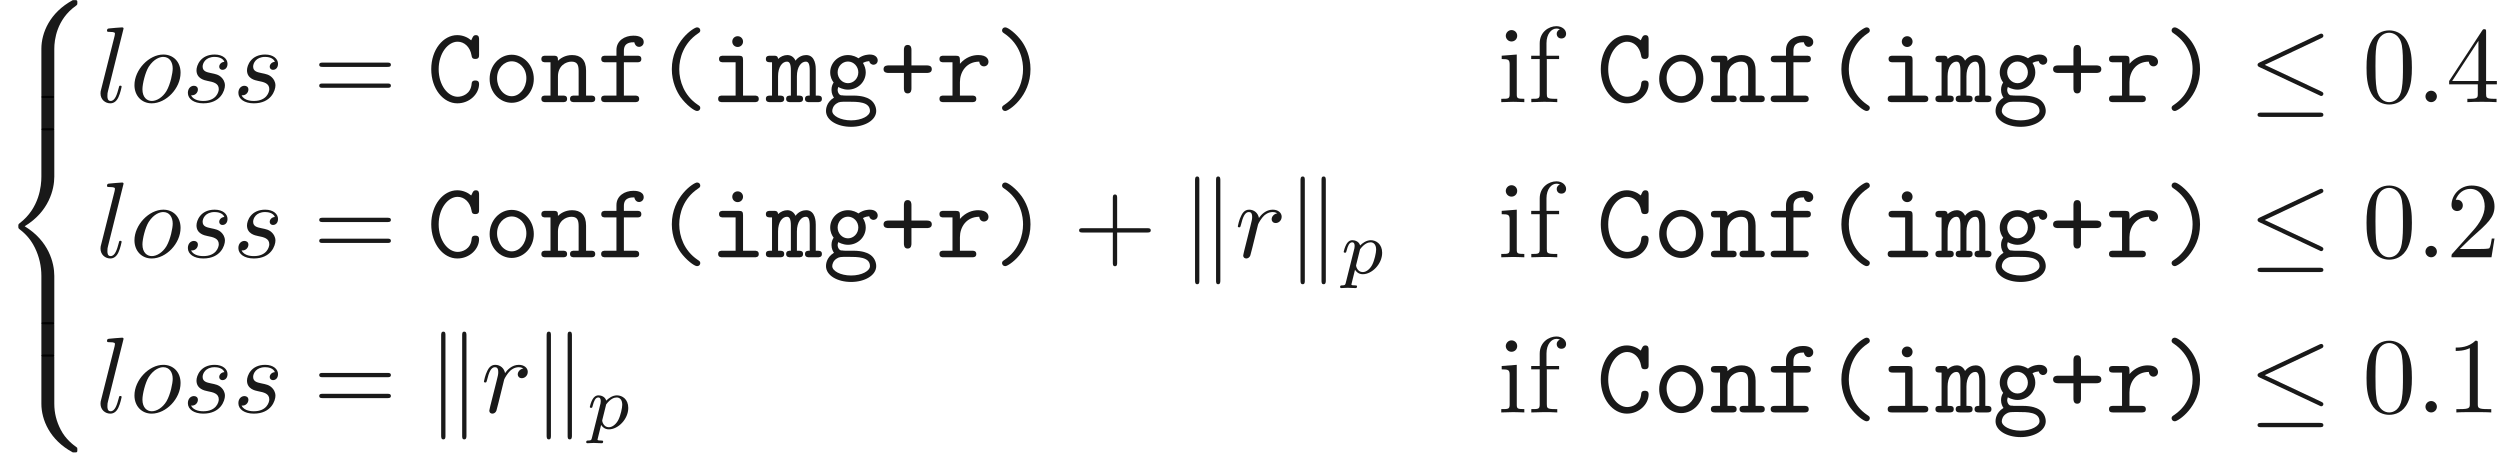 <ns0:svg xmlns:ns0="http://www.w3.org/2000/svg" xmlns:ns1="http://www.w3.org/1999/xlink" height="41.843pt" readme2tex:offset="0" version="1.1" viewBox="24.022 -60.444 231.169 41.843" width="231.169pt" xmlns:readme2tex="http://github.com/leegao/readme2tex/">
<ns0:defs>
<ns0:path d="M4.354 0.538C4.354 0.389 4.284 0.349 4.105 0.229C2.869 -0.608 2.411 -1.933 2.411 -3.049C2.411 -4.045 2.79 -5.43 4.125 -6.336C4.284 -6.446 4.354 -6.486 4.354 -6.635C4.354 -6.715 4.304 -6.914 4.045 -6.914C3.756 -6.914 1.724 -5.599 1.724 -3.049C1.724 -1.863 2.182 -0.966 2.531 -0.468C3.059 0.259 3.806 0.817 4.045 0.817C4.304 0.817 4.354 0.618 4.354 0.538Z" id="g0-40" />
<ns0:path d="M3.507 -3.049C3.507 -4.234 3.049 -5.131 2.7 -5.629C2.172 -6.356 1.425 -6.914 1.186 -6.914C0.936 -6.914 0.877 -6.715 0.877 -6.635C0.877 -6.486 0.986 -6.416 1.036 -6.386C2.67 -5.3 2.819 -3.696 2.819 -3.049C2.819 -2.052 2.451 -0.667 1.106 0.239C0.956 0.339 0.877 0.389 0.877 0.538C0.877 0.618 0.936 0.817 1.186 0.817C1.474 0.817 3.507 -0.498 3.507 -3.049Z" id="g0-41" />
<ns0:path d="M2.959 -2.7H4.374C4.493 -2.7 4.842 -2.7 4.842 -3.049S4.493 -3.397 4.374 -3.397H2.959V-4.822C2.959 -4.941 2.959 -5.29 2.61 -5.29S2.262 -4.941 2.262 -4.822V-3.397H0.847C0.727 -3.397 0.379 -3.397 0.379 -3.049S0.727 -2.7 0.847 -2.7H2.262V-1.275C2.262 -1.156 2.262 -0.807 2.61 -0.807S2.959 -1.156 2.959 -1.275V-2.7Z" id="g0-43" />
<ns0:path d="M4.822 -5.788C4.822 -5.948 4.822 -6.197 4.523 -6.197C4.344 -6.197 4.294 -6.097 4.244 -6.027C4.224 -5.988 4.224 -5.968 4.095 -5.719C3.766 -5.998 3.308 -6.197 2.8 -6.197C1.514 -6.197 0.399 -4.862 0.399 -3.049C0.399 -1.225 1.514 0.11 2.809 0.11C3.965 0.11 4.822 -0.777 4.822 -1.674C4.822 -2.002 4.583 -2.002 4.473 -2.002C4.384 -2.002 4.154 -2.002 4.135 -1.714C4.065 -0.737 3.258 -0.498 2.849 -0.498C1.943 -0.498 1.086 -1.554 1.086 -3.049C1.086 -4.533 1.953 -5.589 2.839 -5.589C3.437 -5.589 3.985 -5.131 4.125 -4.324C4.154 -4.154 4.174 -3.995 4.473 -3.995C4.822 -3.995 4.822 -4.204 4.822 -4.403V-5.788Z" id="g0-67" />
<ns0:path d="M2.521 -3.686H3.736C3.885 -3.686 4.135 -3.686 4.135 -3.985C4.135 -4.294 3.895 -4.294 3.736 -4.294H2.521V-4.762C2.521 -5.539 3.188 -5.539 3.487 -5.539C3.487 -5.499 3.577 -5.111 3.925 -5.111C4.125 -5.111 4.354 -5.27 4.354 -5.549C4.354 -6.147 3.557 -6.147 3.397 -6.147C2.6 -6.147 1.833 -5.689 1.833 -4.822V-4.294H0.837C0.677 -4.294 0.428 -4.294 0.428 -3.985C0.428 -3.686 0.677 -3.686 0.827 -3.686H1.833V-0.608H0.827C0.677 -0.608 0.418 -0.608 0.418 -0.309C0.418 0 0.677 0 0.827 0H3.527C3.676 0 3.935 0 3.935 -0.299C3.935 -0.608 3.676 -0.608 3.527 -0.608H2.521V-3.686Z" id="g0-102" />
<ns0:path d="M2.321 -1.753C1.783 -1.753 1.365 -2.222 1.365 -2.75C1.365 -3.318 1.803 -3.756 2.321 -3.756C2.859 -3.756 3.278 -3.288 3.278 -2.76C3.278 -2.192 2.839 -1.753 2.321 -1.753ZM1.425 -1.405C1.455 -1.385 1.833 -1.156 2.321 -1.156C3.238 -1.156 3.965 -1.873 3.965 -2.76C3.965 -3.059 3.875 -3.347 3.706 -3.626C3.915 -3.746 4.154 -3.786 4.284 -3.796C4.344 -3.527 4.573 -3.457 4.672 -3.457C4.842 -3.457 5.071 -3.577 5.071 -3.865C5.071 -4.095 4.882 -4.403 4.344 -4.403C4.234 -4.403 3.746 -4.394 3.288 -4.055C3.128 -4.164 2.78 -4.354 2.321 -4.354C1.385 -4.354 0.677 -3.606 0.677 -2.76C0.677 -2.331 0.847 -2.002 0.996 -1.813C0.887 -1.654 0.797 -1.435 0.797 -1.136C0.797 -0.787 0.936 -0.538 1.026 -0.418C0.289 0.03 0.289 0.707 0.289 0.817C0.289 1.674 1.335 2.281 2.61 2.281S4.932 1.664 4.932 0.817C4.932 0.448 4.752 -0.05 4.244 -0.319C4.115 -0.389 3.696 -0.608 2.8 -0.608H2.102C2.022 -0.608 1.893 -0.608 1.813 -0.628C1.664 -0.628 1.604 -0.628 1.484 -0.767C1.375 -0.907 1.365 -1.106 1.365 -1.126C1.365 -1.166 1.385 -1.305 1.425 -1.405ZM2.61 1.684C1.614 1.684 0.867 1.255 0.867 0.817C0.867 0.638 0.956 0.319 1.275 0.12C1.524 -0.04 1.614 -0.04 2.341 -0.04C3.228 -0.04 4.354 -0.04 4.354 0.817C4.354 1.255 3.606 1.684 2.61 1.684Z" id="g0-103" />
<ns0:path d="M3.078 -3.885C3.078 -4.194 3.019 -4.294 2.68 -4.294H1.265C1.116 -4.294 0.857 -4.294 0.857 -3.995C0.857 -3.686 1.116 -3.686 1.265 -3.686H2.391V-0.608H1.186C1.026 -0.608 0.777 -0.608 0.777 -0.299C0.777 0 1.036 0 1.186 0H4.125C4.274 0 4.533 0 4.533 -0.299C4.533 -0.608 4.274 -0.608 4.125 -0.608H3.078V-3.885ZM3.078 -5.599C3.078 -5.878 2.859 -6.097 2.58 -6.097S2.082 -5.878 2.082 -5.599S2.301 -5.101 2.58 -5.101S3.078 -5.32 3.078 -5.599Z" id="g0-105" />
<ns0:path d="M1.086 -3.995C1.066 -4.294 0.867 -4.294 0.687 -4.294H0.369C0.219 -4.294 -0.04 -4.294 -0.04 -3.995C-0.04 -3.686 0.169 -3.686 0.528 -3.686V-0.608C0.169 -0.608 -0.04 -0.608 -0.04 -0.299C-0.04 0 0.229 0 0.369 0H1.245C1.395 0 1.654 0 1.654 -0.299C1.654 -0.608 1.445 -0.608 1.086 -0.608V-2.391C1.086 -3.278 1.494 -3.746 1.903 -3.746C2.132 -3.746 2.271 -3.577 2.271 -2.929V-0.608C2.082 -0.608 1.833 -0.608 1.833 -0.299C1.833 0 2.102 0 2.242 0H2.989C3.138 0 3.397 0 3.397 -0.299C3.397 -0.608 3.188 -0.608 2.829 -0.608V-2.391C2.829 -3.278 3.238 -3.746 3.646 -3.746C3.875 -3.746 4.015 -3.577 4.015 -2.929V-0.608C3.826 -0.608 3.577 -0.608 3.577 -0.299C3.577 0 3.846 0 3.985 0H4.732C4.882 0 5.141 0 5.141 -0.299C5.141 -0.608 4.932 -0.608 4.573 -0.608V-3.019C4.573 -3.218 4.573 -4.354 3.686 -4.354C3.387 -4.354 2.979 -4.224 2.7 -3.836C2.55 -4.174 2.271 -4.354 1.943 -4.354C1.624 -4.354 1.325 -4.214 1.086 -3.995Z" id="g0-109" />
<ns0:path d="M1.654 -3.826C1.654 -4.144 1.654 -4.294 1.255 -4.294H0.528C0.369 -4.294 0.12 -4.294 0.12 -3.985C0.12 -3.686 0.379 -3.686 0.518 -3.686H0.966V-0.608H0.528C0.369 -0.608 0.12 -0.608 0.12 -0.299C0.12 0 0.379 0 0.518 0H2.102C2.242 0 2.501 0 2.501 -0.299C2.501 -0.608 2.252 -0.608 2.092 -0.608H1.654V-2.371C1.654 -3.367 2.391 -3.746 2.899 -3.746C3.427 -3.746 3.567 -3.467 3.567 -2.869V-0.608H3.178C3.019 -0.608 2.77 -0.608 2.77 -0.299C2.77 0 3.039 0 3.178 0H4.702C4.842 0 5.101 0 5.101 -0.299C5.101 -0.608 4.852 -0.608 4.692 -0.608H4.254V-2.919C4.254 -3.925 3.746 -4.354 2.959 -4.354C2.291 -4.354 1.843 -4.015 1.654 -3.826Z" id="g0-110" />
<ns0:path d="M4.653 -2.152C4.653 -3.397 3.726 -4.384 2.61 -4.384S0.568 -3.397 0.568 -2.152C0.568 -0.887 1.514 0.06 2.61 0.06S4.653 -0.897 4.653 -2.152ZM2.61 -0.548C1.873 -0.548 1.255 -1.295 1.255 -2.222C1.255 -3.128 1.903 -3.776 2.61 -3.776C3.328 -3.776 3.965 -3.128 3.965 -2.222C3.965 -1.295 3.347 -0.548 2.61 -0.548Z" id="g0-111" />
<ns0:path d="M2.212 -1.853C2.212 -2.79 2.8 -3.746 4.005 -3.746C4.015 -3.507 4.184 -3.308 4.433 -3.308C4.653 -3.308 4.852 -3.467 4.852 -3.736C4.852 -3.935 4.732 -4.354 3.905 -4.354C3.397 -4.354 2.76 -4.174 2.212 -3.547V-3.885C2.212 -4.194 2.152 -4.294 1.813 -4.294H0.717C0.568 -4.294 0.319 -4.294 0.319 -3.995C0.319 -3.686 0.558 -3.686 0.717 -3.686H1.524V-0.608H0.717C0.568 -0.608 0.319 -0.608 0.319 -0.309C0.319 0 0.558 0 0.717 0H3.318C3.467 0 3.726 0 3.726 -0.299C3.726 -0.608 3.467 -0.608 3.318 -0.608H2.212V-1.853Z" id="g0-114" />
<ns0:path d="M5.021 4.513C5.021 3.696 5.24 1.793 7.014 0.538C7.143 0.438 7.153 0.428 7.153 0.249C7.153 0.02 7.143 0.01 6.894 0.01H6.735C4.593 1.166 3.826 3.049 3.826 4.513V8.797C3.826 9.056 3.836 9.066 4.105 9.066H4.742C5.011 9.066 5.021 9.056 5.021 8.797V4.513Z" id="g5-56" />
<ns0:path d="M6.894 8.956C7.143 8.956 7.153 8.946 7.153 8.717C7.153 8.538 7.143 8.528 7.103 8.498C6.795 8.269 6.077 7.761 5.609 6.844C5.22 6.087 5.021 5.32 5.021 4.453V0.169C5.021 -0.09 5.011 -0.1 4.742 -0.1H4.105C3.836 -0.1 3.826 -0.09 3.826 0.169V4.453C3.826 5.928 4.593 7.811 6.735 8.956H6.894Z" id="g5-58" />
<ns0:path d="M3.826 17.763C3.826 18.022 3.836 18.032 4.105 18.032H4.742C5.011 18.032 5.021 18.022 5.021 17.763V13.559C5.021 12.354 4.513 10.321 2.281 8.966C4.533 7.601 5.021 5.549 5.021 4.374V0.169C5.021 -0.09 5.011 -0.1 4.742 -0.1H4.105C3.836 -0.1 3.826 -0.09 3.826 0.169V4.384C3.826 5.22 3.646 7.293 1.813 8.687C1.704 8.777 1.694 8.787 1.694 8.966S1.704 9.156 1.813 9.245C2.072 9.445 2.76 9.973 3.238 10.979C3.626 11.776 3.826 12.662 3.826 13.549V17.763Z" id="g5-60" />
<ns0:path d="M5.021 0.169C5.021 -0.09 5.011 -0.1 4.742 -0.1H4.105C3.836 -0.1 3.826 -0.09 3.826 0.169V2.819C3.826 3.078 3.836 3.088 4.105 3.088H4.742C5.011 3.088 5.021 3.078 5.021 2.819V0.169Z" id="g5-62" />
<ns0:path d="M1.913 -0.528C1.913 -0.817 1.674 -1.056 1.385 -1.056S0.857 -0.817 0.857 -0.528S1.096 0 1.385 0S1.913 -0.239 1.913 -0.528Z" id="g2-58" />
<ns0:path d="M2.57 -6.804C2.57 -6.814 2.57 -6.914 2.441 -6.914C2.212 -6.914 1.484 -6.834 1.225 -6.814C1.146 -6.804 1.036 -6.795 1.036 -6.605C1.036 -6.496 1.136 -6.496 1.285 -6.496C1.763 -6.496 1.773 -6.406 1.773 -6.326L1.743 -6.127L0.488 -1.146C0.458 -1.036 0.438 -0.966 0.438 -0.807C0.438 -0.239 0.877 0.11 1.345 0.11C1.674 0.11 1.923 -0.09 2.092 -0.448C2.271 -0.827 2.391 -1.405 2.391 -1.425C2.391 -1.524 2.301 -1.524 2.271 -1.524C2.172 -1.524 2.162 -1.484 2.132 -1.345C1.963 -0.697 1.773 -0.11 1.375 -0.11C1.076 -0.11 1.076 -0.428 1.076 -0.568C1.076 -0.807 1.086 -0.857 1.136 -1.046L2.57 -6.804Z" id="g2-108" />
<ns0:path d="M4.672 -2.72C4.672 -3.756 3.975 -4.403 3.078 -4.403C1.743 -4.403 0.408 -2.989 0.408 -1.574C0.408 -0.588 1.076 0.11 2.002 0.11C3.328 0.11 4.672 -1.265 4.672 -2.72ZM2.012 -0.11C1.584 -0.11 1.146 -0.418 1.146 -1.196C1.146 -1.684 1.405 -2.76 1.724 -3.268C2.222 -4.035 2.79 -4.184 3.068 -4.184C3.646 -4.184 3.945 -3.706 3.945 -3.108C3.945 -2.72 3.746 -1.674 3.367 -1.026C3.019 -0.448 2.471 -0.11 2.012 -0.11Z" id="g2-111" />
<ns0:path d="M0.877 -0.588C0.847 -0.438 0.787 -0.209 0.787 -0.159C0.787 0.02 0.927 0.11 1.076 0.11C1.196 0.11 1.375 0.03 1.445 -0.169C1.465 -0.209 1.803 -1.564 1.843 -1.743C1.923 -2.072 2.102 -2.77 2.162 -3.039C2.202 -3.168 2.481 -3.636 2.72 -3.856C2.8 -3.925 3.088 -4.184 3.517 -4.184C3.776 -4.184 3.925 -4.065 3.935 -4.065C3.636 -4.015 3.417 -3.776 3.417 -3.517C3.417 -3.357 3.527 -3.168 3.796 -3.168S4.344 -3.397 4.344 -3.756C4.344 -4.105 4.025 -4.403 3.517 -4.403C2.869 -4.403 2.431 -3.915 2.242 -3.636C2.162 -4.085 1.803 -4.403 1.335 -4.403C0.877 -4.403 0.687 -4.015 0.598 -3.836C0.418 -3.497 0.289 -2.899 0.289 -2.869C0.289 -2.77 0.389 -2.77 0.408 -2.77C0.508 -2.77 0.518 -2.78 0.578 -2.999C0.747 -3.706 0.946 -4.184 1.305 -4.184C1.474 -4.184 1.614 -4.105 1.614 -3.726C1.614 -3.517 1.584 -3.407 1.455 -2.889L0.877 -0.588Z" id="g2-114" />
<ns0:path d="M3.895 -3.726C3.616 -3.716 3.417 -3.497 3.417 -3.278C3.417 -3.138 3.507 -2.989 3.726 -2.989S4.184 -3.158 4.184 -3.547C4.184 -3.995 3.756 -4.403 2.999 -4.403C1.684 -4.403 1.315 -3.387 1.315 -2.949C1.315 -2.172 2.052 -2.022 2.341 -1.963C2.859 -1.863 3.377 -1.753 3.377 -1.205C3.377 -0.946 3.148 -0.11 1.953 -0.11C1.813 -0.11 1.046 -0.11 0.817 -0.638C1.196 -0.588 1.445 -0.887 1.445 -1.166C1.445 -1.395 1.285 -1.514 1.076 -1.514C0.817 -1.514 0.518 -1.305 0.518 -0.857C0.518 -0.289 1.086 0.11 1.943 0.11C3.557 0.11 3.945 -1.096 3.945 -1.544C3.945 -1.903 3.756 -2.152 3.636 -2.271C3.367 -2.55 3.078 -2.6 2.64 -2.69C2.281 -2.77 1.883 -2.839 1.883 -3.288C1.883 -3.577 2.122 -4.184 2.999 -4.184C3.248 -4.184 3.746 -4.115 3.895 -3.726Z" id="g2-115" />
<ns0:path d="M4.075 -2.291H6.854C6.994 -2.291 7.183 -2.291 7.183 -2.491S6.994 -2.69 6.854 -2.69H4.075V-5.479C4.075 -5.619 4.075 -5.808 3.875 -5.808S3.676 -5.619 3.676 -5.479V-2.69H0.887C0.747 -2.69 0.558 -2.69 0.558 -2.491S0.747 -2.291 0.887 -2.291H3.676V0.498C3.676 0.638 3.676 0.827 3.875 0.827S4.075 0.638 4.075 0.498V-2.291Z" id="g4-43" />
<ns0:path d="M4.583 -3.188C4.583 -3.985 4.533 -4.782 4.184 -5.519C3.726 -6.476 2.909 -6.635 2.491 -6.635C1.893 -6.635 1.166 -6.376 0.757 -5.45C0.438 -4.762 0.389 -3.985 0.389 -3.188C0.389 -2.441 0.428 -1.544 0.837 -0.787C1.265 0.02 1.993 0.219 2.481 0.219C3.019 0.219 3.776 0.01 4.214 -0.936C4.533 -1.624 4.583 -2.401 4.583 -3.188ZM2.481 0C2.092 0 1.504 -0.249 1.325 -1.205C1.215 -1.803 1.215 -2.72 1.215 -3.308C1.215 -3.945 1.215 -4.603 1.295 -5.141C1.484 -6.326 2.232 -6.416 2.481 -6.416C2.809 -6.416 3.467 -6.237 3.656 -5.25C3.756 -4.692 3.756 -3.935 3.756 -3.308C3.756 -2.56 3.756 -1.883 3.646 -1.245C3.497 -0.299 2.929 0 2.481 0Z" id="g4-48" />
<ns0:path d="M2.929 -6.376C2.929 -6.615 2.929 -6.635 2.7 -6.635C2.082 -5.998 1.205 -5.998 0.887 -5.998V-5.689C1.086 -5.689 1.674 -5.689 2.192 -5.948V-0.787C2.192 -0.428 2.162 -0.309 1.265 -0.309H0.946V0C1.295 -0.03 2.162 -0.03 2.56 -0.03S3.826 -0.03 4.174 0V-0.309H3.856C2.959 -0.309 2.929 -0.418 2.929 -0.787V-6.376Z" id="g4-49" />
<ns0:path d="M1.265 -0.767L2.321 -1.793C3.875 -3.168 4.473 -3.706 4.473 -4.702C4.473 -5.838 3.577 -6.635 2.361 -6.635C1.235 -6.635 0.498 -5.719 0.498 -4.832C0.498 -4.274 0.996 -4.274 1.026 -4.274C1.196 -4.274 1.544 -4.394 1.544 -4.802C1.544 -5.061 1.365 -5.32 1.016 -5.32C0.936 -5.32 0.917 -5.32 0.887 -5.31C1.116 -5.958 1.654 -6.326 2.232 -6.326C3.138 -6.326 3.567 -5.519 3.567 -4.702C3.567 -3.905 3.068 -3.118 2.521 -2.501L0.608 -0.369C0.498 -0.259 0.498 -0.239 0.498 0H4.194L4.473 -1.734H4.224C4.174 -1.435 4.105 -0.996 4.005 -0.847C3.935 -0.767 3.278 -0.767 3.059 -0.767H1.265Z" id="g4-50" />
<ns0:path d="M2.929 -1.644V-0.777C2.929 -0.418 2.909 -0.309 2.172 -0.309H1.963V0C2.371 -0.03 2.889 -0.03 3.308 -0.03S4.254 -0.03 4.663 0V-0.309H4.453C3.716 -0.309 3.696 -0.418 3.696 -0.777V-1.644H4.692V-1.953H3.696V-6.486C3.696 -6.685 3.696 -6.745 3.537 -6.745C3.447 -6.745 3.417 -6.745 3.337 -6.625L0.279 -1.953V-1.644H2.929ZM2.989 -1.953H0.558L2.989 -5.669V-1.953Z" id="g4-52" />
<ns0:path d="M6.844 -3.258C6.994 -3.258 7.183 -3.258 7.183 -3.457S6.994 -3.656 6.854 -3.656H0.887C0.747 -3.656 0.558 -3.656 0.558 -3.457S0.747 -3.258 0.897 -3.258H6.844ZM6.854 -1.325C6.994 -1.325 7.183 -1.325 7.183 -1.524S6.994 -1.724 6.844 -1.724H0.897C0.747 -1.724 0.558 -1.724 0.558 -1.524S0.747 -1.325 0.887 -1.325H6.854Z" id="g4-61" />
<ns0:path d="M1.743 -4.294V-5.45C1.743 -6.326 2.222 -6.804 2.66 -6.804C2.69 -6.804 2.839 -6.804 2.989 -6.735C2.869 -6.695 2.69 -6.565 2.69 -6.316C2.69 -6.087 2.849 -5.888 3.118 -5.888C3.407 -5.888 3.557 -6.087 3.557 -6.326C3.557 -6.695 3.188 -7.024 2.66 -7.024C1.963 -7.024 1.116 -6.496 1.116 -5.44V-4.294H0.329V-3.985H1.116V-0.757C1.116 -0.309 1.006 -0.309 0.339 -0.309V0C0.727 -0.01 1.196 -0.03 1.474 -0.03C1.873 -0.03 2.341 -0.03 2.74 0V-0.309H2.531C1.793 -0.309 1.773 -0.418 1.773 -0.777V-3.985H2.909V-4.294H1.743Z" id="g4-102" />
<ns0:path d="M1.763 -4.403L0.369 -4.294V-3.985C1.016 -3.985 1.106 -3.925 1.106 -3.437V-0.757C1.106 -0.309 0.996 -0.309 0.329 -0.309V0C0.648 -0.01 1.186 -0.03 1.425 -0.03C1.773 -0.03 2.122 -0.01 2.461 0V-0.309C1.803 -0.309 1.763 -0.359 1.763 -0.747V-4.403ZM1.803 -6.137C1.803 -6.456 1.554 -6.665 1.275 -6.665C0.966 -6.665 0.747 -6.396 0.747 -6.137C0.747 -5.868 0.966 -5.609 1.275 -5.609C1.554 -5.609 1.803 -5.818 1.803 -6.137Z" id="g4-105" />
<ns0:path d="M0.523 0.851C0.474 1.046 0.46 1.102 0.181 1.102C0.091 1.102 -0.007 1.102 -0.007 1.248C-0.007 1.325 0.056 1.353 0.091 1.353C0.272 1.353 0.502 1.325 0.69 1.325C0.928 1.325 1.193 1.353 1.423 1.353C1.485 1.353 1.562 1.332 1.562 1.2C1.562 1.102 1.465 1.102 1.381 1.102C1.227 1.102 1.039 1.102 1.039 1.018C1.039 0.983 1.088 0.802 1.116 0.697C1.2 0.328 1.297 -0.049 1.374 -0.342C1.458 -0.202 1.674 0.07 2.092 0.07C2.943 0.07 3.884 -0.872 3.884 -1.911C3.884 -2.727 3.32 -3.075 2.838 -3.075C2.406 -3.075 2.036 -2.783 1.848 -2.587C1.73 -2.985 1.339 -3.075 1.13 -3.075C0.858 -3.075 0.69 -2.894 0.579 -2.706C0.439 -2.469 0.328 -2.05 0.328 -2.008C0.328 -1.918 0.425 -1.918 0.446 -1.918C0.544 -1.918 0.551 -1.939 0.6 -2.127C0.704 -2.532 0.837 -2.88 1.109 -2.88C1.29 -2.88 1.339 -2.727 1.339 -2.538C1.339 -2.462 1.325 -2.371 1.318 -2.329L0.523 0.851ZM1.841 -2.239C2.246 -2.776 2.594 -2.88 2.817 -2.88C3.089 -2.88 3.327 -2.678 3.327 -2.204C3.327 -1.918 3.173 -1.206 2.964 -0.802C2.79 -0.46 2.448 -0.126 2.092 -0.126C1.597 -0.126 1.471 -0.663 1.471 -0.732C1.471 -0.76 1.485 -0.809 1.492 -0.837L1.841 -2.239Z" id="g3-112" />
<ns0:path d="M6.725 -5.918C6.834 -5.968 6.914 -6.017 6.914 -6.137C6.914 -6.247 6.834 -6.336 6.715 -6.336C6.665 -6.336 6.575 -6.296 6.535 -6.276L1.026 -3.676C0.857 -3.597 0.827 -3.527 0.827 -3.447C0.827 -3.357 0.887 -3.288 1.026 -3.228L6.535 -0.638C6.665 -0.568 6.685 -0.568 6.715 -0.568C6.824 -0.568 6.914 -0.658 6.914 -0.767C6.914 -0.857 6.874 -0.917 6.705 -0.996L1.494 -3.447L6.725 -5.918ZM6.565 1.365C6.735 1.365 6.914 1.365 6.914 1.166S6.705 0.966 6.555 0.966H1.186C1.036 0.966 0.827 0.966 0.827 1.166S1.006 1.365 1.176 1.365H6.565Z" id="g1-20" />
<ns0:path d="M1.714 -7.133C1.714 -7.293 1.714 -7.472 1.514 -7.472S1.315 -7.253 1.315 -7.103V2.122C1.315 2.281 1.315 2.491 1.514 2.491S1.714 2.311 1.714 2.152V-7.133ZM3.656 -7.103C3.656 -7.263 3.656 -7.472 3.457 -7.472S3.258 -7.293 3.258 -7.133V2.152C3.258 2.311 3.258 2.491 3.457 2.491S3.656 2.271 3.656 2.122V-7.103Z" id="g1-107" />
</ns0:defs>
<ns0:g fill-opacity="0.9" id="page1">
<ns0:use x="24.022" y="-60.444" ns1:href="#g5-56" />
<ns0:use x="24.022" y="-51.477" ns1:href="#g5-62" />
<ns0:use x="24.022" y="-48.488" ns1:href="#g5-60" />
<ns0:use x="24.022" y="-30.555" ns1:href="#g5-62" />
<ns0:use x="24.022" y="-27.567" ns1:href="#g5-58" />
<ns0:use x="32.878" y="-50.999" ns1:href="#g2-108" />
<ns0:use x="36.047" y="-50.999" ns1:href="#g2-111" />
<ns0:use x="40.876" y="-50.999" ns1:href="#g2-115" />
<ns0:use x="45.546" y="-50.999" ns1:href="#g2-115" />
<ns0:use x="52.983" y="-50.999" ns1:href="#g4-61" />
<ns0:use x="63.499" y="-50.999" ns1:href="#g0-67" />
<ns0:use x="68.729" y="-50.999" ns1:href="#g0-111" />
<ns0:use x="73.96" y="-50.999" ns1:href="#g0-110" />
<ns0:use x="79.19" y="-50.999" ns1:href="#g0-102" />
<ns0:use x="84.42" y="-50.999" ns1:href="#g0-40" />
<ns0:use x="89.651" y="-50.999" ns1:href="#g0-105" />
<ns0:use x="94.881" y="-50.999" ns1:href="#g0-109" />
<ns0:use x="100.111" y="-50.999" ns1:href="#g0-103" />
<ns0:use x="105.342" y="-50.999" ns1:href="#g0-43" />
<ns0:use x="110.572" y="-50.999" ns1:href="#g0-114" />
<ns0:use x="115.802" y="-50.999" ns1:href="#g0-41" />
<ns0:use x="162.511" y="-50.999" ns1:href="#g4-105" />
<ns0:use x="165.279" y="-50.999" ns1:href="#g4-102" />
<ns0:use x="171.644" y="-50.999" ns1:href="#g0-67" />
<ns0:use x="176.874" y="-50.999" ns1:href="#g0-111" />
<ns0:use x="182.104" y="-50.999" ns1:href="#g0-110" />
<ns0:use x="187.335" y="-50.999" ns1:href="#g0-102" />
<ns0:use x="192.565" y="-50.999" ns1:href="#g0-40" />
<ns0:use x="197.795" y="-50.999" ns1:href="#g0-105" />
<ns0:use x="203.026" y="-50.999" ns1:href="#g0-109" />
<ns0:use x="208.256" y="-50.999" ns1:href="#g0-103" />
<ns0:use x="213.486" y="-50.999" ns1:href="#g0-43" />
<ns0:use x="218.717" y="-50.999" ns1:href="#g0-114" />
<ns0:use x="223.947" y="-50.999" ns1:href="#g0-41" />
<ns0:use x="231.945" y="-50.999" ns1:href="#g1-20" />
<ns0:use x="242.461" y="-50.999" ns1:href="#g4-48" />
<ns0:use x="247.442" y="-50.999" ns1:href="#g2-58" />
<ns0:use x="250.209" y="-50.999" ns1:href="#g4-52" />
<ns0:use x="32.878" y="-36.653" ns1:href="#g2-108" />
<ns0:use x="36.047" y="-36.653" ns1:href="#g2-111" />
<ns0:use x="40.876" y="-36.653" ns1:href="#g2-115" />
<ns0:use x="45.546" y="-36.653" ns1:href="#g2-115" />
<ns0:use x="52.983" y="-36.653" ns1:href="#g4-61" />
<ns0:use x="63.499" y="-36.653" ns1:href="#g0-67" />
<ns0:use x="68.729" y="-36.653" ns1:href="#g0-111" />
<ns0:use x="73.96" y="-36.653" ns1:href="#g0-110" />
<ns0:use x="79.19" y="-36.653" ns1:href="#g0-102" />
<ns0:use x="84.42" y="-36.653" ns1:href="#g0-40" />
<ns0:use x="89.651" y="-36.653" ns1:href="#g0-105" />
<ns0:use x="94.881" y="-36.653" ns1:href="#g0-109" />
<ns0:use x="100.111" y="-36.653" ns1:href="#g0-103" />
<ns0:use x="105.342" y="-36.653" ns1:href="#g0-43" />
<ns0:use x="110.572" y="-36.653" ns1:href="#g0-114" />
<ns0:use x="115.802" y="-36.653" ns1:href="#g0-41" />
<ns0:use x="123.247" y="-36.653" ns1:href="#g4-43" />
<ns0:use x="133.209" y="-36.653" ns1:href="#g1-107" />
<ns0:use x="138.191" y="-36.653" ns1:href="#g2-114" />
<ns0:use x="142.962" y="-36.653" ns1:href="#g1-107" />
<ns0:use x="147.943" y="-35.158" ns1:href="#g3-112" />
<ns0:use x="162.511" y="-36.653" ns1:href="#g4-105" />
<ns0:use x="165.279" y="-36.653" ns1:href="#g4-102" />
<ns0:use x="171.644" y="-36.653" ns1:href="#g0-67" />
<ns0:use x="176.874" y="-36.653" ns1:href="#g0-111" />
<ns0:use x="182.104" y="-36.653" ns1:href="#g0-110" />
<ns0:use x="187.335" y="-36.653" ns1:href="#g0-102" />
<ns0:use x="192.565" y="-36.653" ns1:href="#g0-40" />
<ns0:use x="197.795" y="-36.653" ns1:href="#g0-105" />
<ns0:use x="203.026" y="-36.653" ns1:href="#g0-109" />
<ns0:use x="208.256" y="-36.653" ns1:href="#g0-103" />
<ns0:use x="213.486" y="-36.653" ns1:href="#g0-43" />
<ns0:use x="218.717" y="-36.653" ns1:href="#g0-114" />
<ns0:use x="223.947" y="-36.653" ns1:href="#g0-41" />
<ns0:use x="231.945" y="-36.653" ns1:href="#g1-20" />
<ns0:use x="242.461" y="-36.653" ns1:href="#g4-48" />
<ns0:use x="247.442" y="-36.653" ns1:href="#g2-58" />
<ns0:use x="250.209" y="-36.653" ns1:href="#g4-50" />
<ns0:use x="32.878" y="-22.306" ns1:href="#g2-108" />
<ns0:use x="36.047" y="-22.306" ns1:href="#g2-111" />
<ns0:use x="40.876" y="-22.306" ns1:href="#g2-115" />
<ns0:use x="45.546" y="-22.306" ns1:href="#g2-115" />
<ns0:use x="52.983" y="-22.306" ns1:href="#g4-61" />
<ns0:use x="63.499" y="-22.306" ns1:href="#g1-107" />
<ns0:use x="68.48" y="-22.306" ns1:href="#g2-114" />
<ns0:use x="73.252" y="-22.306" ns1:href="#g1-107" />
<ns0:use x="78.233" y="-20.812" ns1:href="#g3-112" />
<ns0:use x="162.511" y="-22.306" ns1:href="#g4-105" />
<ns0:use x="165.279" y="-22.306" ns1:href="#g4-102" />
<ns0:use x="171.644" y="-22.306" ns1:href="#g0-67" />
<ns0:use x="176.874" y="-22.306" ns1:href="#g0-111" />
<ns0:use x="182.104" y="-22.306" ns1:href="#g0-110" />
<ns0:use x="187.335" y="-22.306" ns1:href="#g0-102" />
<ns0:use x="192.565" y="-22.306" ns1:href="#g0-40" />
<ns0:use x="197.795" y="-22.306" ns1:href="#g0-105" />
<ns0:use x="203.026" y="-22.306" ns1:href="#g0-109" />
<ns0:use x="208.256" y="-22.306" ns1:href="#g0-103" />
<ns0:use x="213.486" y="-22.306" ns1:href="#g0-43" />
<ns0:use x="218.717" y="-22.306" ns1:href="#g0-114" />
<ns0:use x="223.947" y="-22.306" ns1:href="#g0-41" />
<ns0:use x="231.945" y="-22.306" ns1:href="#g1-20" />
<ns0:use x="242.461" y="-22.306" ns1:href="#g4-48" />
<ns0:use x="247.442" y="-22.306" ns1:href="#g2-58" />
<ns0:use x="250.209" y="-22.306" ns1:href="#g4-49" />
</ns0:g>
</ns0:svg>